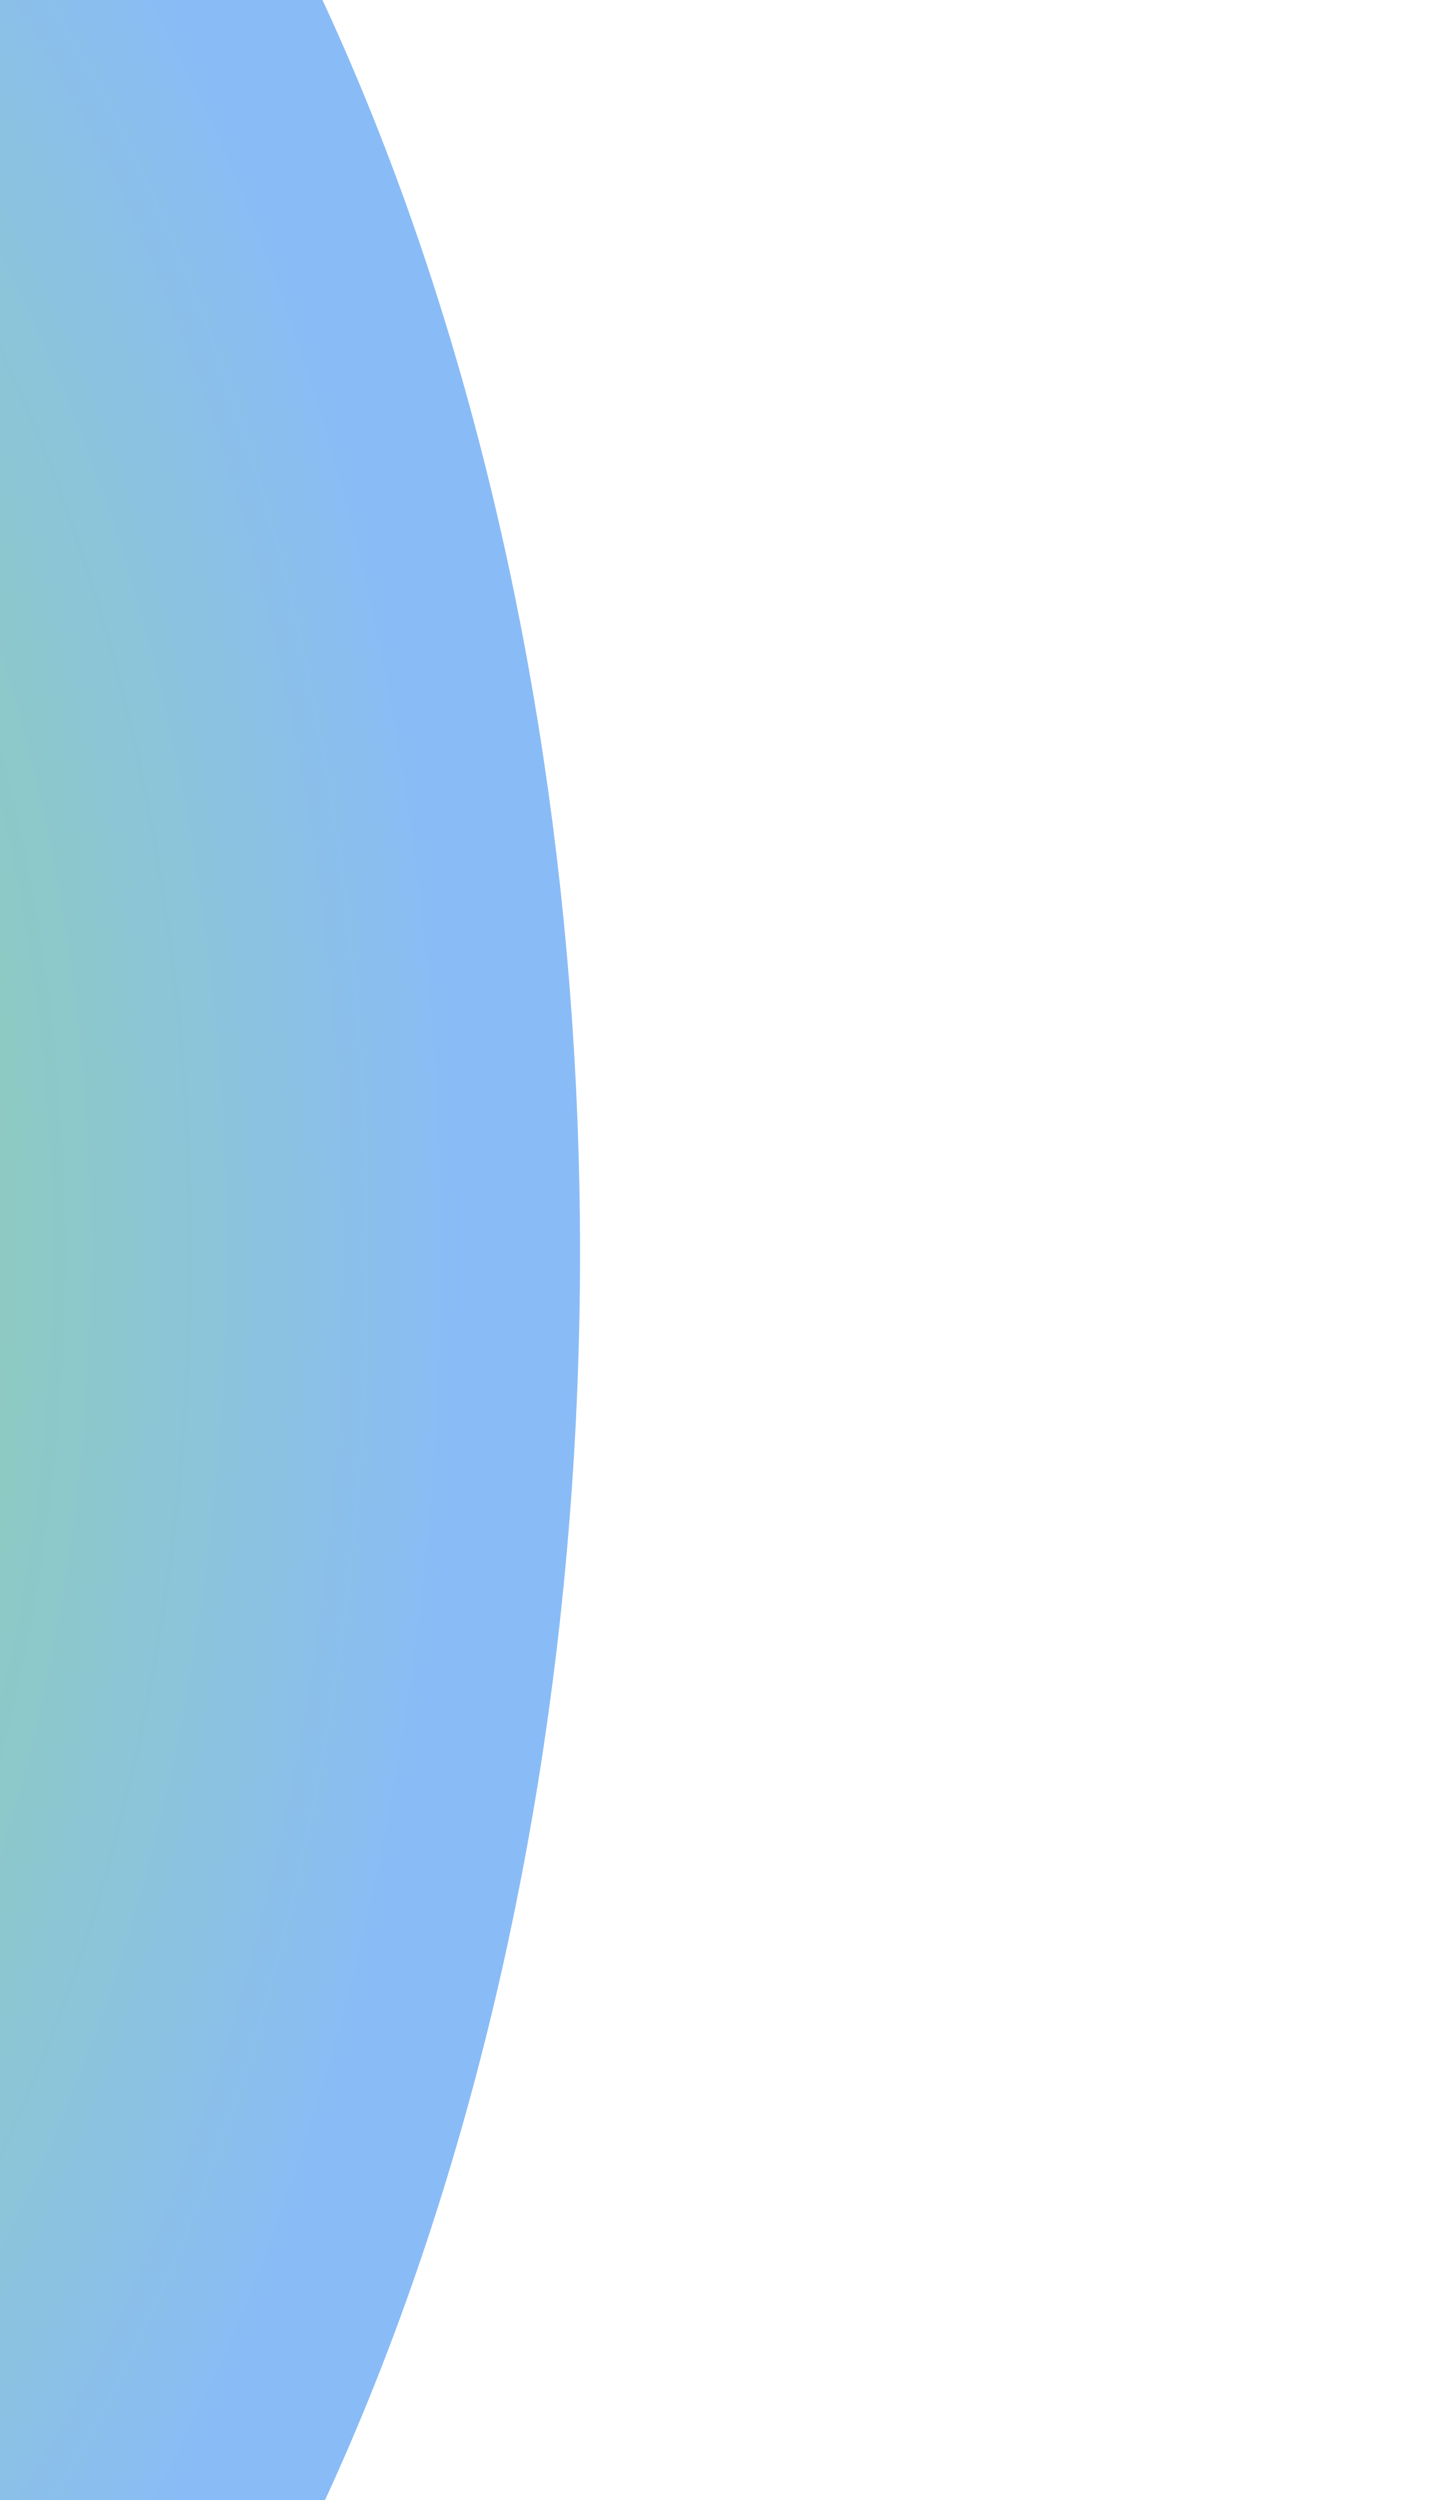 <?xml version="1.0" encoding="UTF-8"?> <svg xmlns="http://www.w3.org/2000/svg" width="258" height="448" viewBox="0 0 258 448" fill="none"><g opacity="0.6" filter="url(#filter0_f_1672_38289)"><ellipse cx="-120.5" cy="224.5" rx="369.5" ry="224.5" transform="rotate(90 -120.5 224.5)" fill="url(#paint0_radial_1672_38289)"></ellipse></g><defs><filter id="filter0_f_1672_38289" x="-499" y="-299" width="757" height="1047" filterUnits="userSpaceOnUse" color-interpolation-filters="sRGB"><feFlood flood-opacity="0" result="BackgroundImageFix"></feFlood><feBlend mode="normal" in="SourceGraphic" in2="BackgroundImageFix" result="shape"></feBlend><feGaussianBlur stdDeviation="77" result="effect1_foregroundBlur_1672_38289"></feGaussianBlur></filter><radialGradient id="paint0_radial_1672_38289" cx="0" cy="0" r="1" gradientUnits="userSpaceOnUse" gradientTransform="translate(-120.5 224.5) rotate(90) scale(224.5 369.5)"><stop stop-color="#4CCA19"></stop><stop offset="0.911" stop-color="#3B8FF2"></stop></radialGradient></defs></svg> 